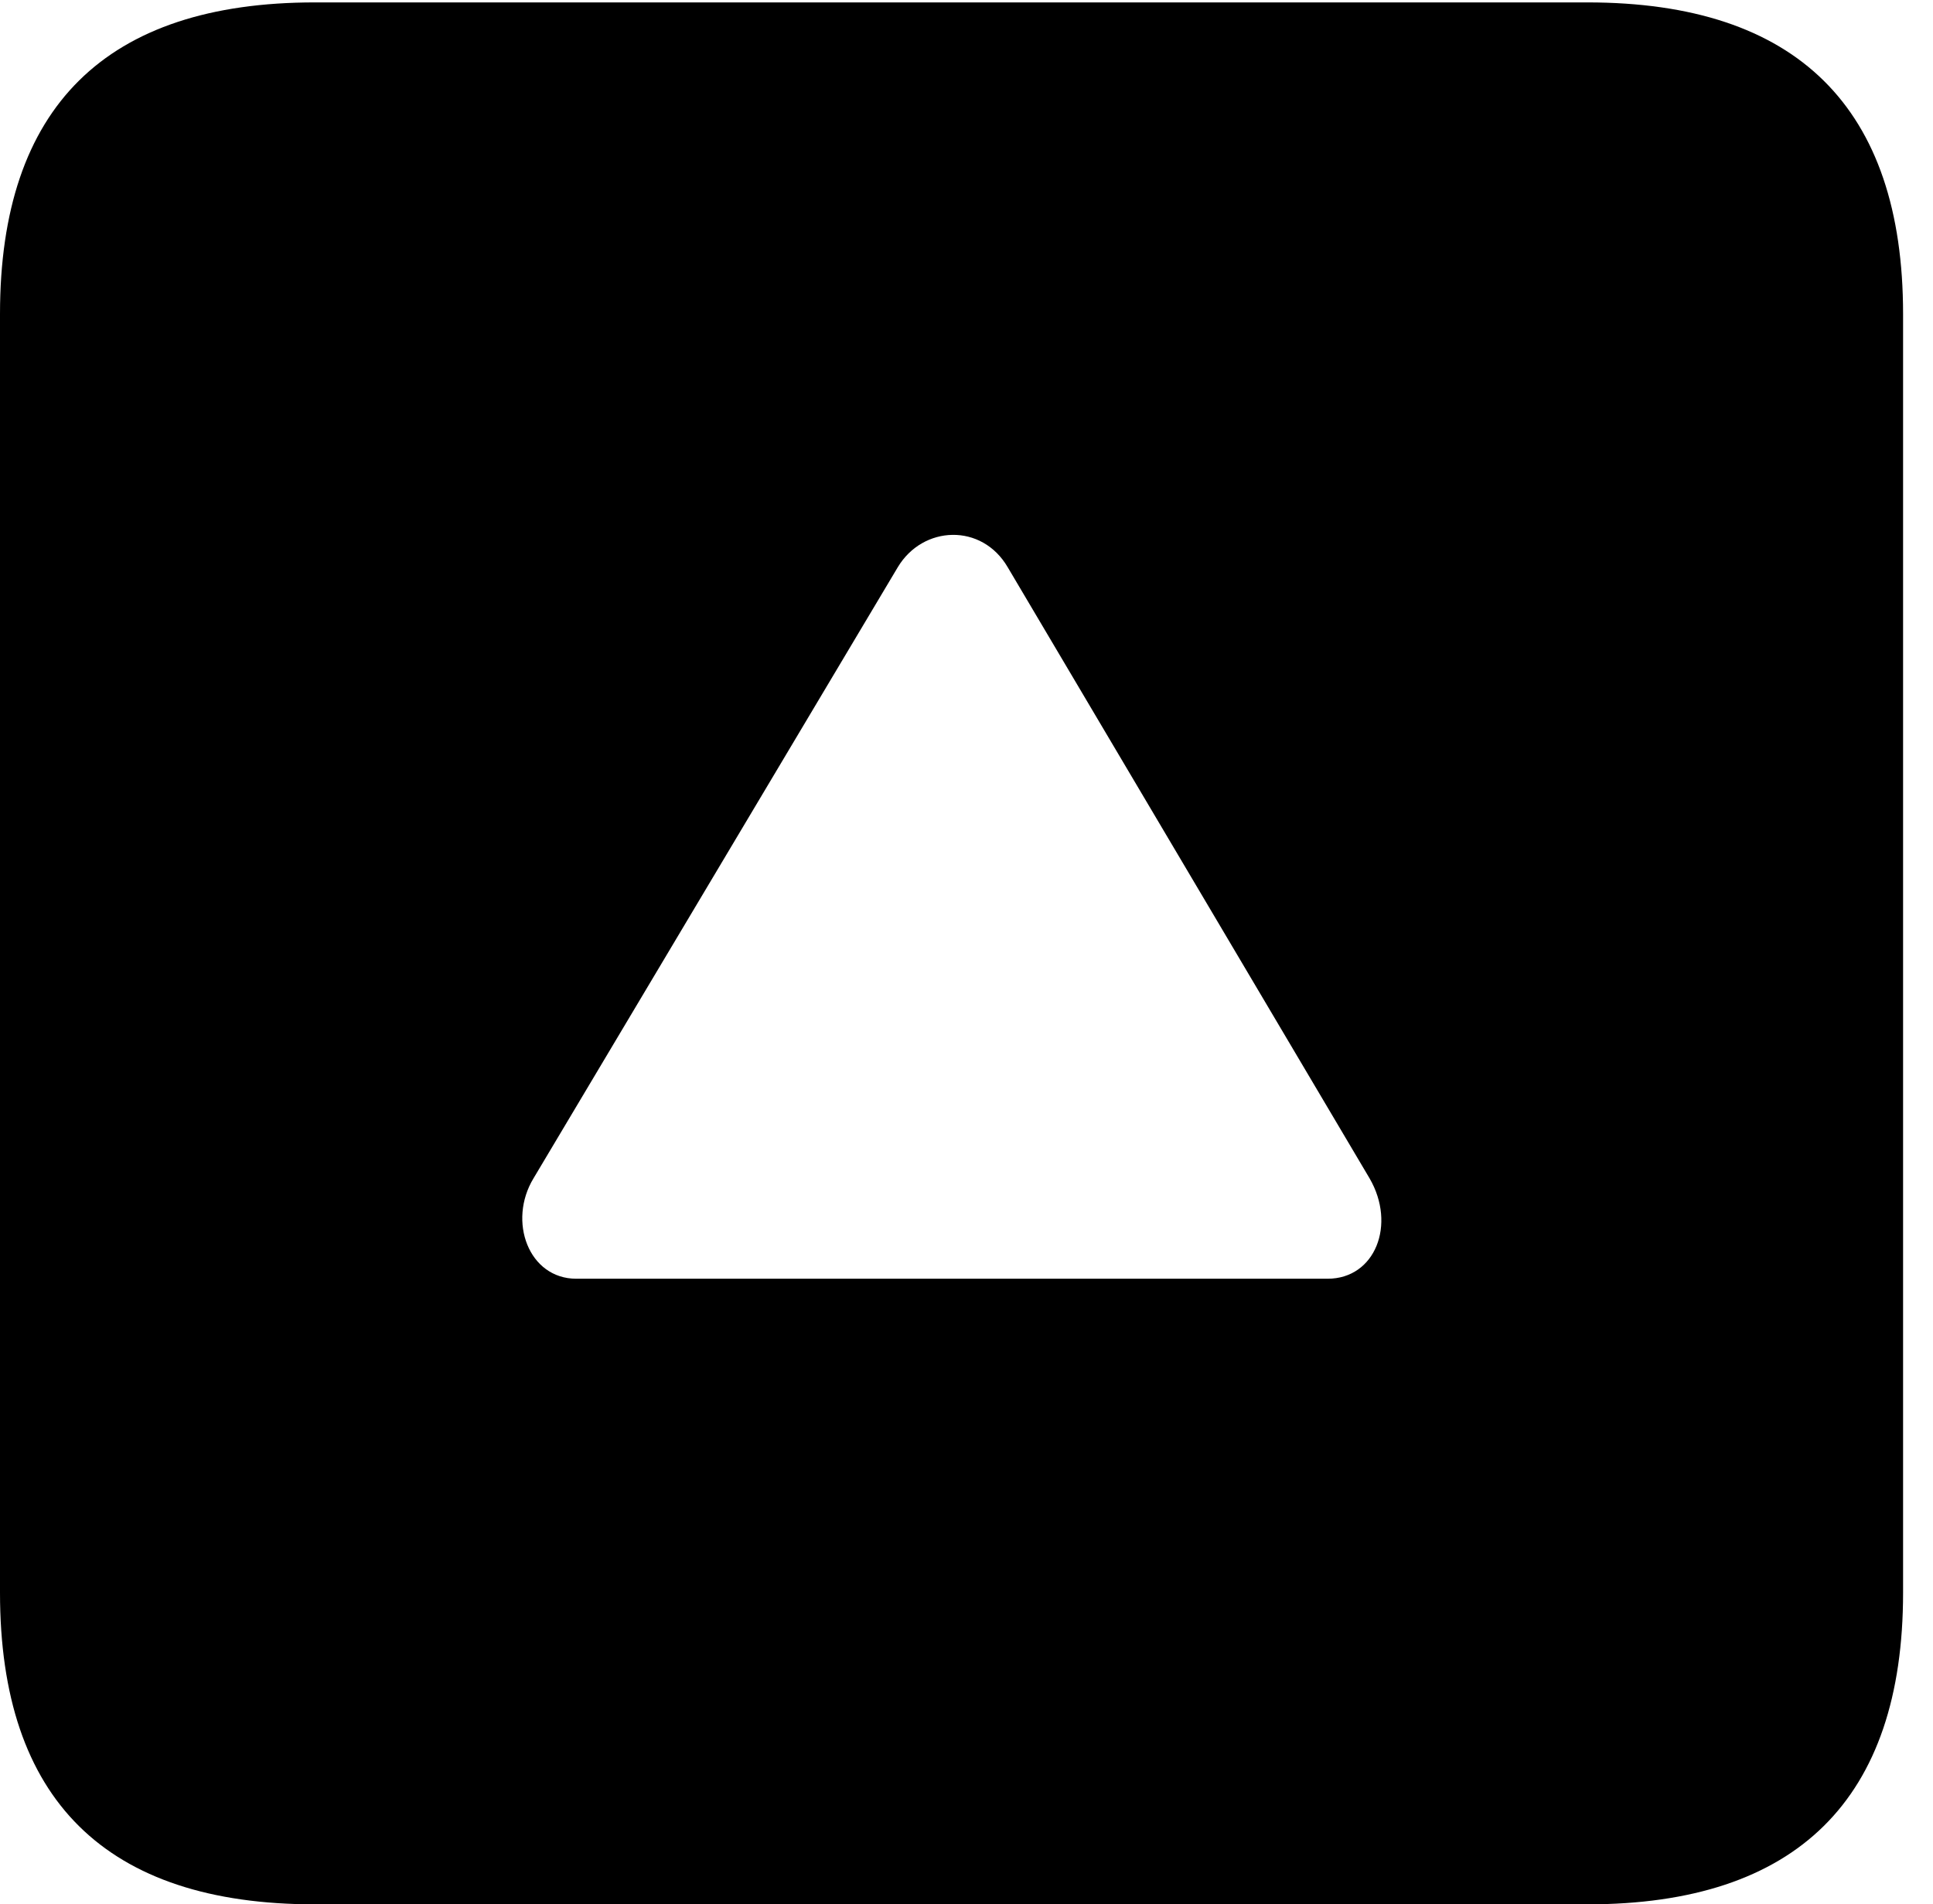 <svg version="1.1" xmlns="http://www.w3.org/2000/svg" xmlns:xlink="http://www.w3.org/1999/xlink" width="23.32" height="22.979" viewBox="0 0 23.32 22.979">
 <g>
  <rect height="22.979" opacity="0" width="23.32" x="0" y="0"/>
  <path d="M22.959 3.789L22.959 19.219C22.959 21.709 21.68 22.979 19.15 22.979L3.799 22.979C1.279 22.979 0 21.719 0 19.219L0 3.789C0 1.289 1.279 0.029 3.799 0.029L19.15 0.029C21.68 0.029 22.959 1.299 22.959 3.789ZM10.83 6.846L6.436 14.219C6.123 14.736 6.377 15.43 6.953 15.43L16.016 15.43C16.592 15.43 16.846 14.775 16.523 14.219L12.158 6.846C11.846 6.309 11.133 6.338 10.83 6.846Z" fill="currentColor"/>
 </g>
</svg>
